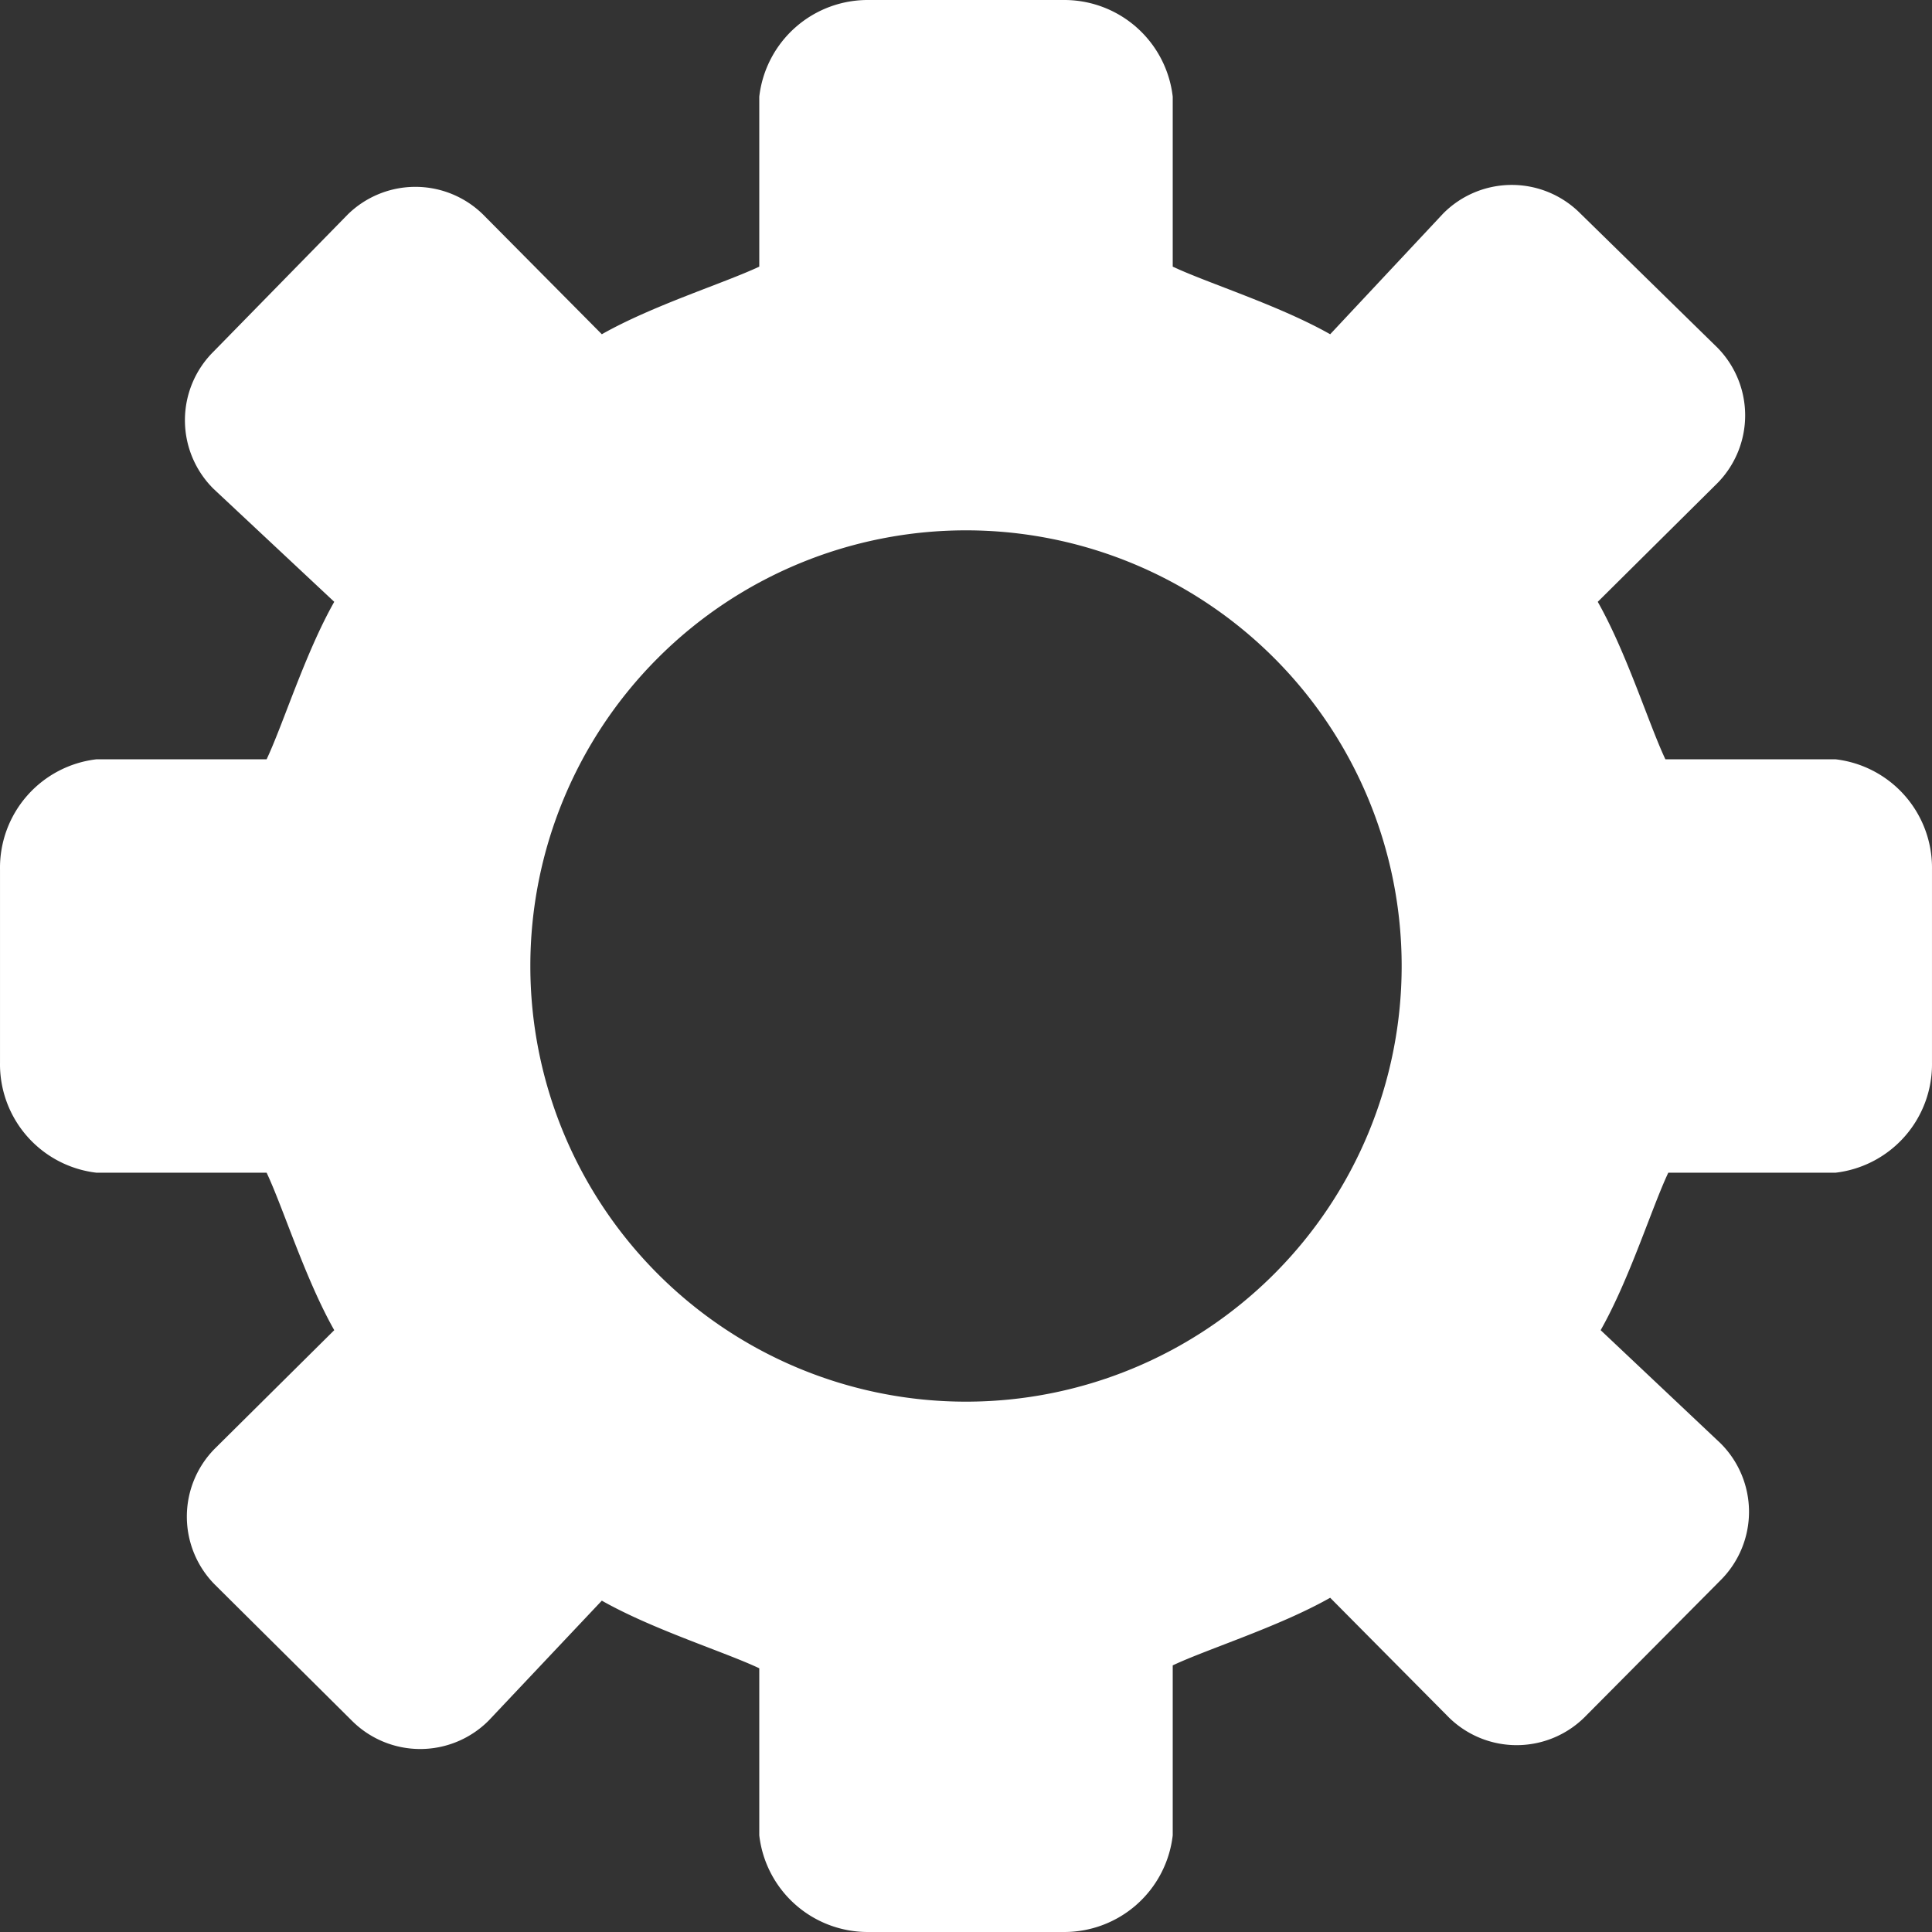 <?xml version="1.0" standalone="no"?><!DOCTYPE svg PUBLIC "-//W3C//DTD SVG 1.1//EN" "http://www.w3.org/Graphics/SVG/1.1/DTD/svg11.dtd"><svg t="1756425556372" class="icon" viewBox="0 0 1024 1024" version="1.1" xmlns="http://www.w3.org/2000/svg" p-id="23632" xmlns:xlink="http://www.w3.org/1999/xlink" width="200" height="200"><rect x="0" y="0" width="1024" height="1024" fill="#333333" stroke="none"/><path d="M972.794 402.434h-90.111c-8.704-18.432-20.48-56.319-35.84-83.455L910.331 256.004a51.199 51.199 0 0 0 0-71.679l-72.703-71.167a51.199 51.199 0 0 0-72.703 0l-59.903 63.999c-27.136-15.36-65.023-27.136-83.455-35.84V51.206A57.855 57.855 0 0 0 563.2 0.007H460.801a57.855 57.855 0 0 0-58.367 51.199v90.111c-18.432 8.704-56.319 20.48-83.455 35.84L256.004 113.67a51.199 51.199 0 0 0-71.679 0L113.158 186.373a51.199 51.199 0 0 0 0 72.703l63.999 59.903c-15.36 27.136-27.136 65.023-35.84 83.455H51.206A57.855 57.855 0 0 0 0.007 460.801v102.399a57.855 57.855 0 0 0 51.199 58.367h90.111c8.704 18.432 20.48 56.319 35.84 83.455L113.67 767.997a51.199 51.199 0 0 0 0 71.679l72.703 72.191a51.199 51.199 0 0 0 72.703 0l59.903-63.487c27.136 15.36 65.023 27.136 83.455 35.84V972.794A57.855 57.855 0 0 0 460.801 1023.993h102.399a57.855 57.855 0 0 0 58.367-51.199v-90.111c18.432-8.704 56.319-20.48 83.455-35.84L767.997 910.331a51.199 51.199 0 0 0 71.679 0l72.191-72.703a51.199 51.199 0 0 0 0-72.703l-63.487-59.903c15.36-27.136 27.136-65.023 35.84-83.455H972.794A57.855 57.855 0 0 0 1023.993 563.2V460.801a57.855 57.855 0 0 0-51.199-58.367z m-460.794 340.475A230.909 230.909 0 1 1 742.909 512 230.909 230.909 0 0 1 512 742.909z m0 0" fill="#ffffff" p-id="23633"></path></svg>